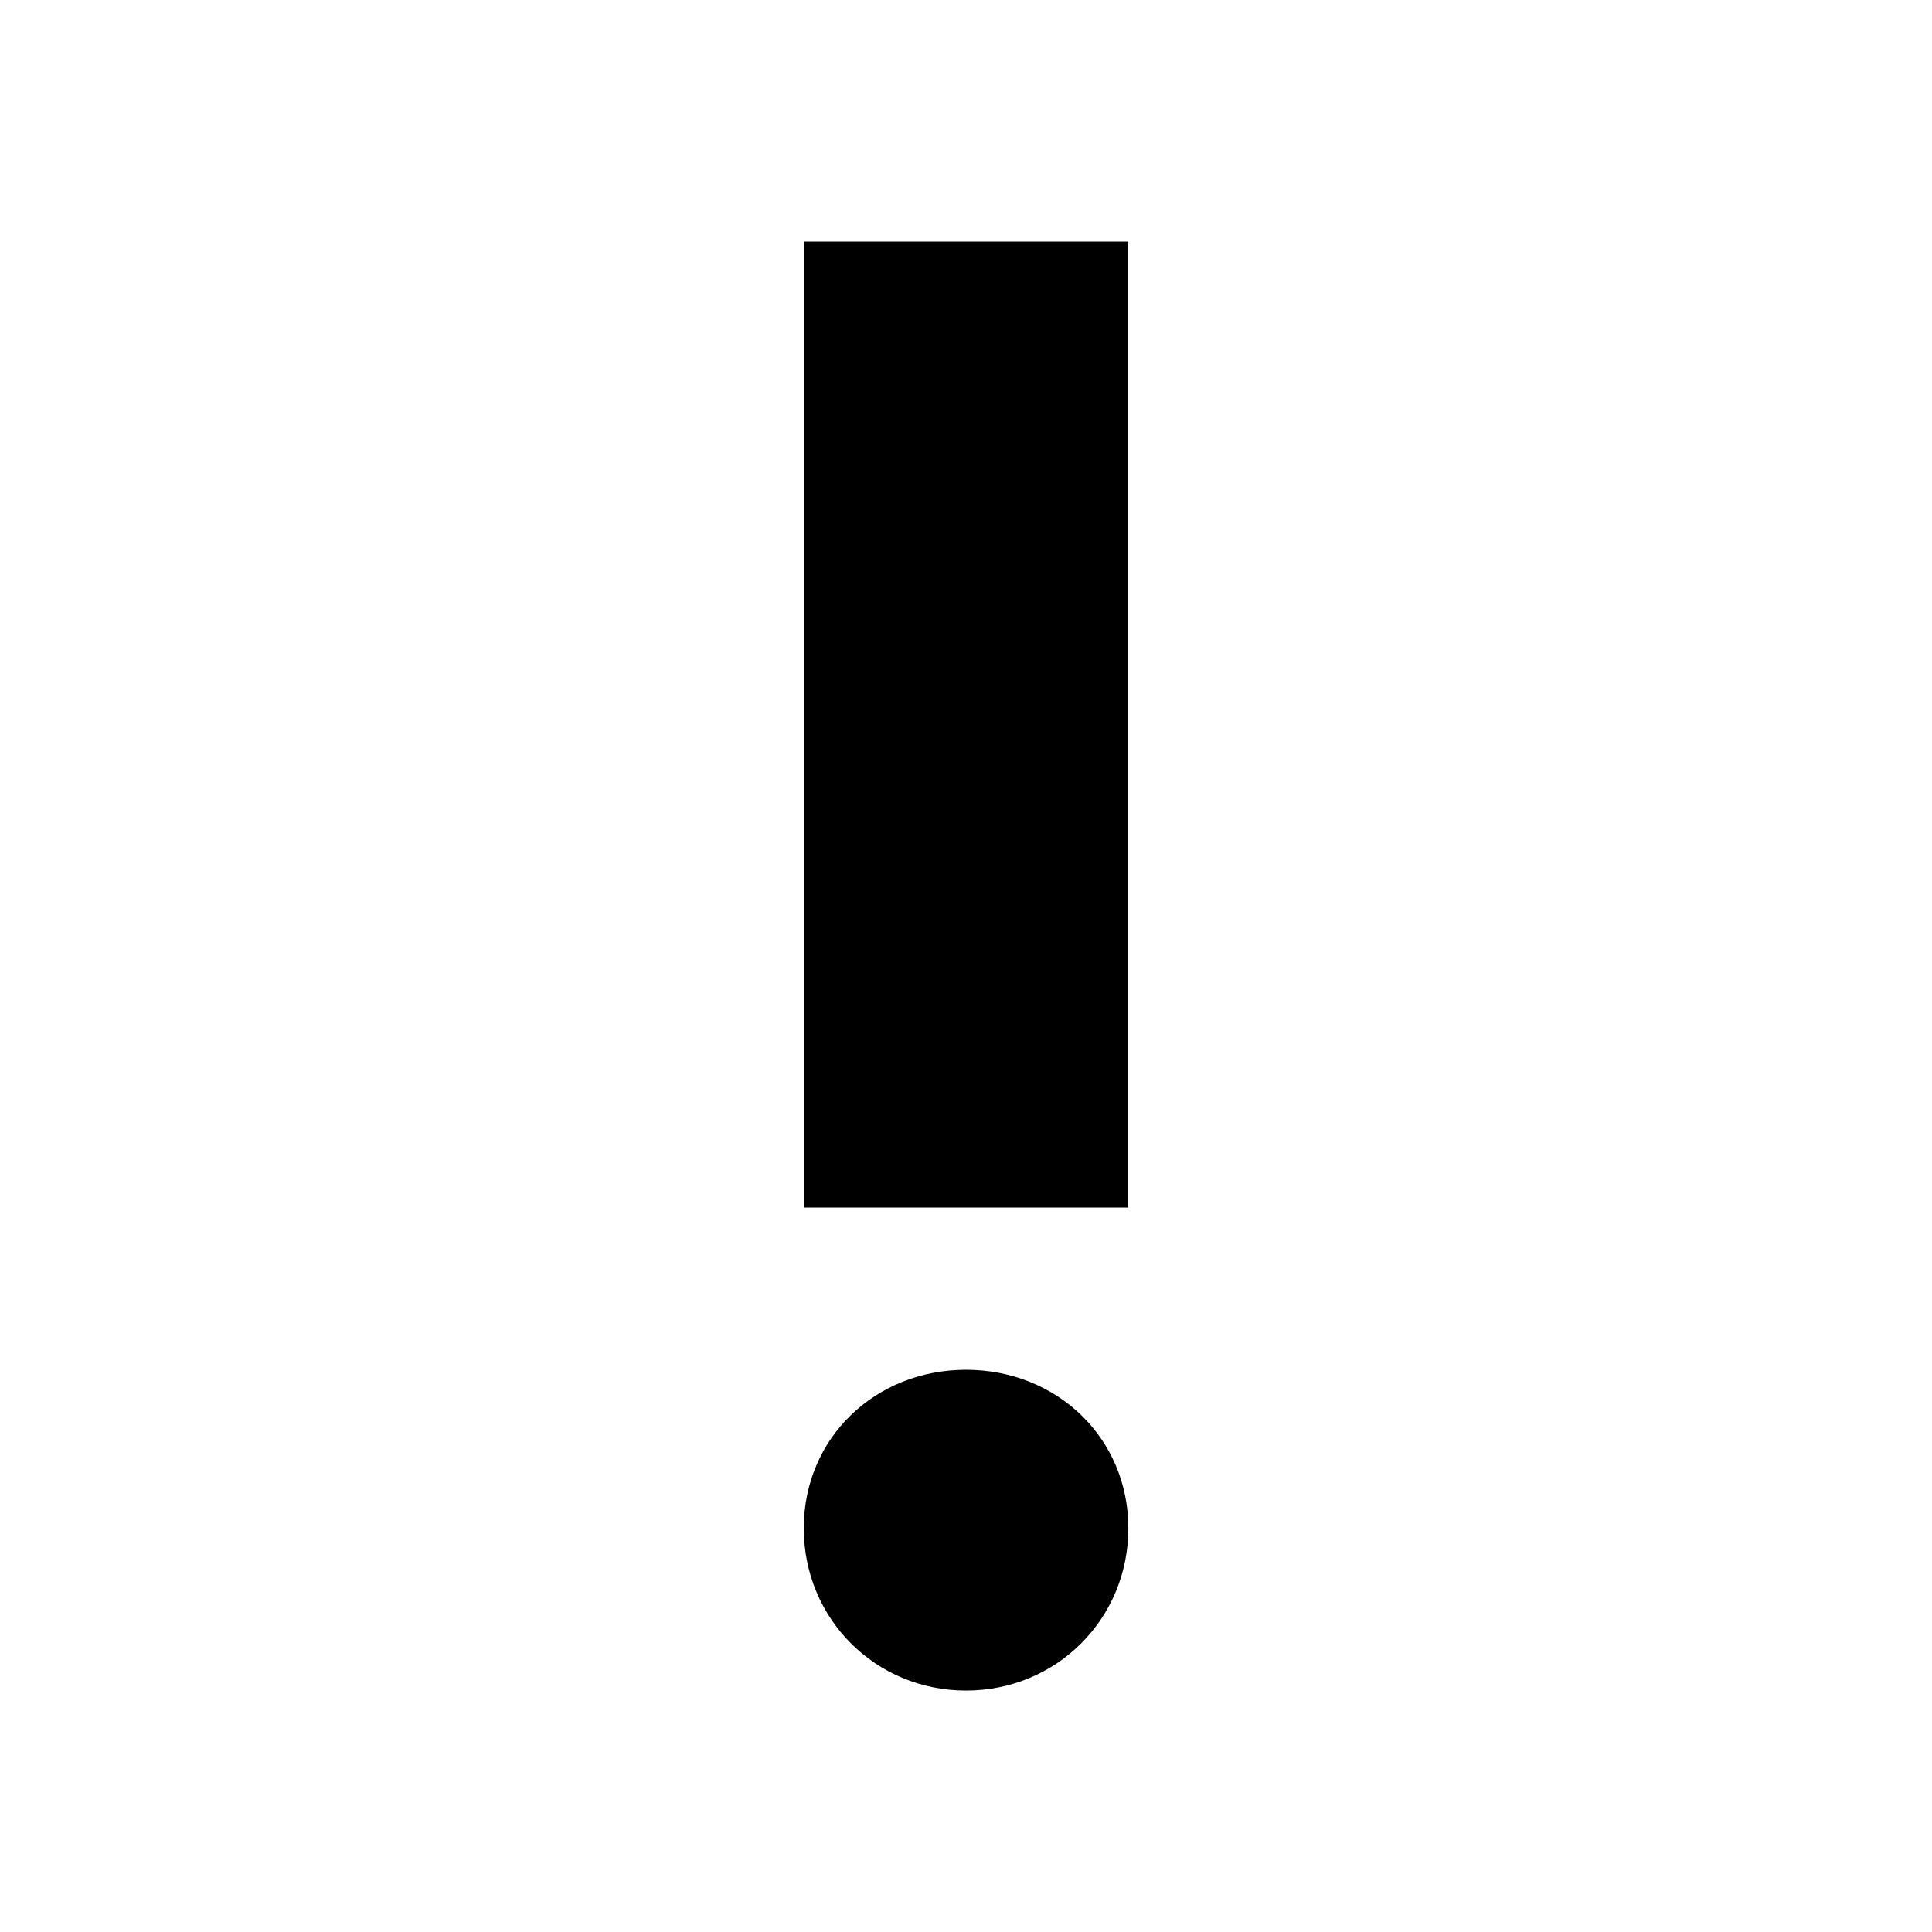 <?xml version="1.0" encoding="utf-8"?>
<!-- Generated by IcoMoon.io -->
<!DOCTYPE svg PUBLIC "-//W3C//DTD SVG 1.1//EN" "http://www.w3.org/Graphics/SVG/1.1/DTD/svg11.dtd">
<svg version="1.1" xmlns="http://www.w3.org/2000/svg" xmlns:xlink="http://www.w3.org/1999/xlink" width="32" height="32" viewBox="0 0 32 32">
<path d="M13.313 4h5.375v16h-5.375v-16zM13.313 25.313c0-1.5 1.188-2.625 2.688-2.625s2.688 1.125 2.688 2.625-1.188 2.688-2.688 2.688-2.688-1.188-2.688-2.688z"></path>
</svg>
